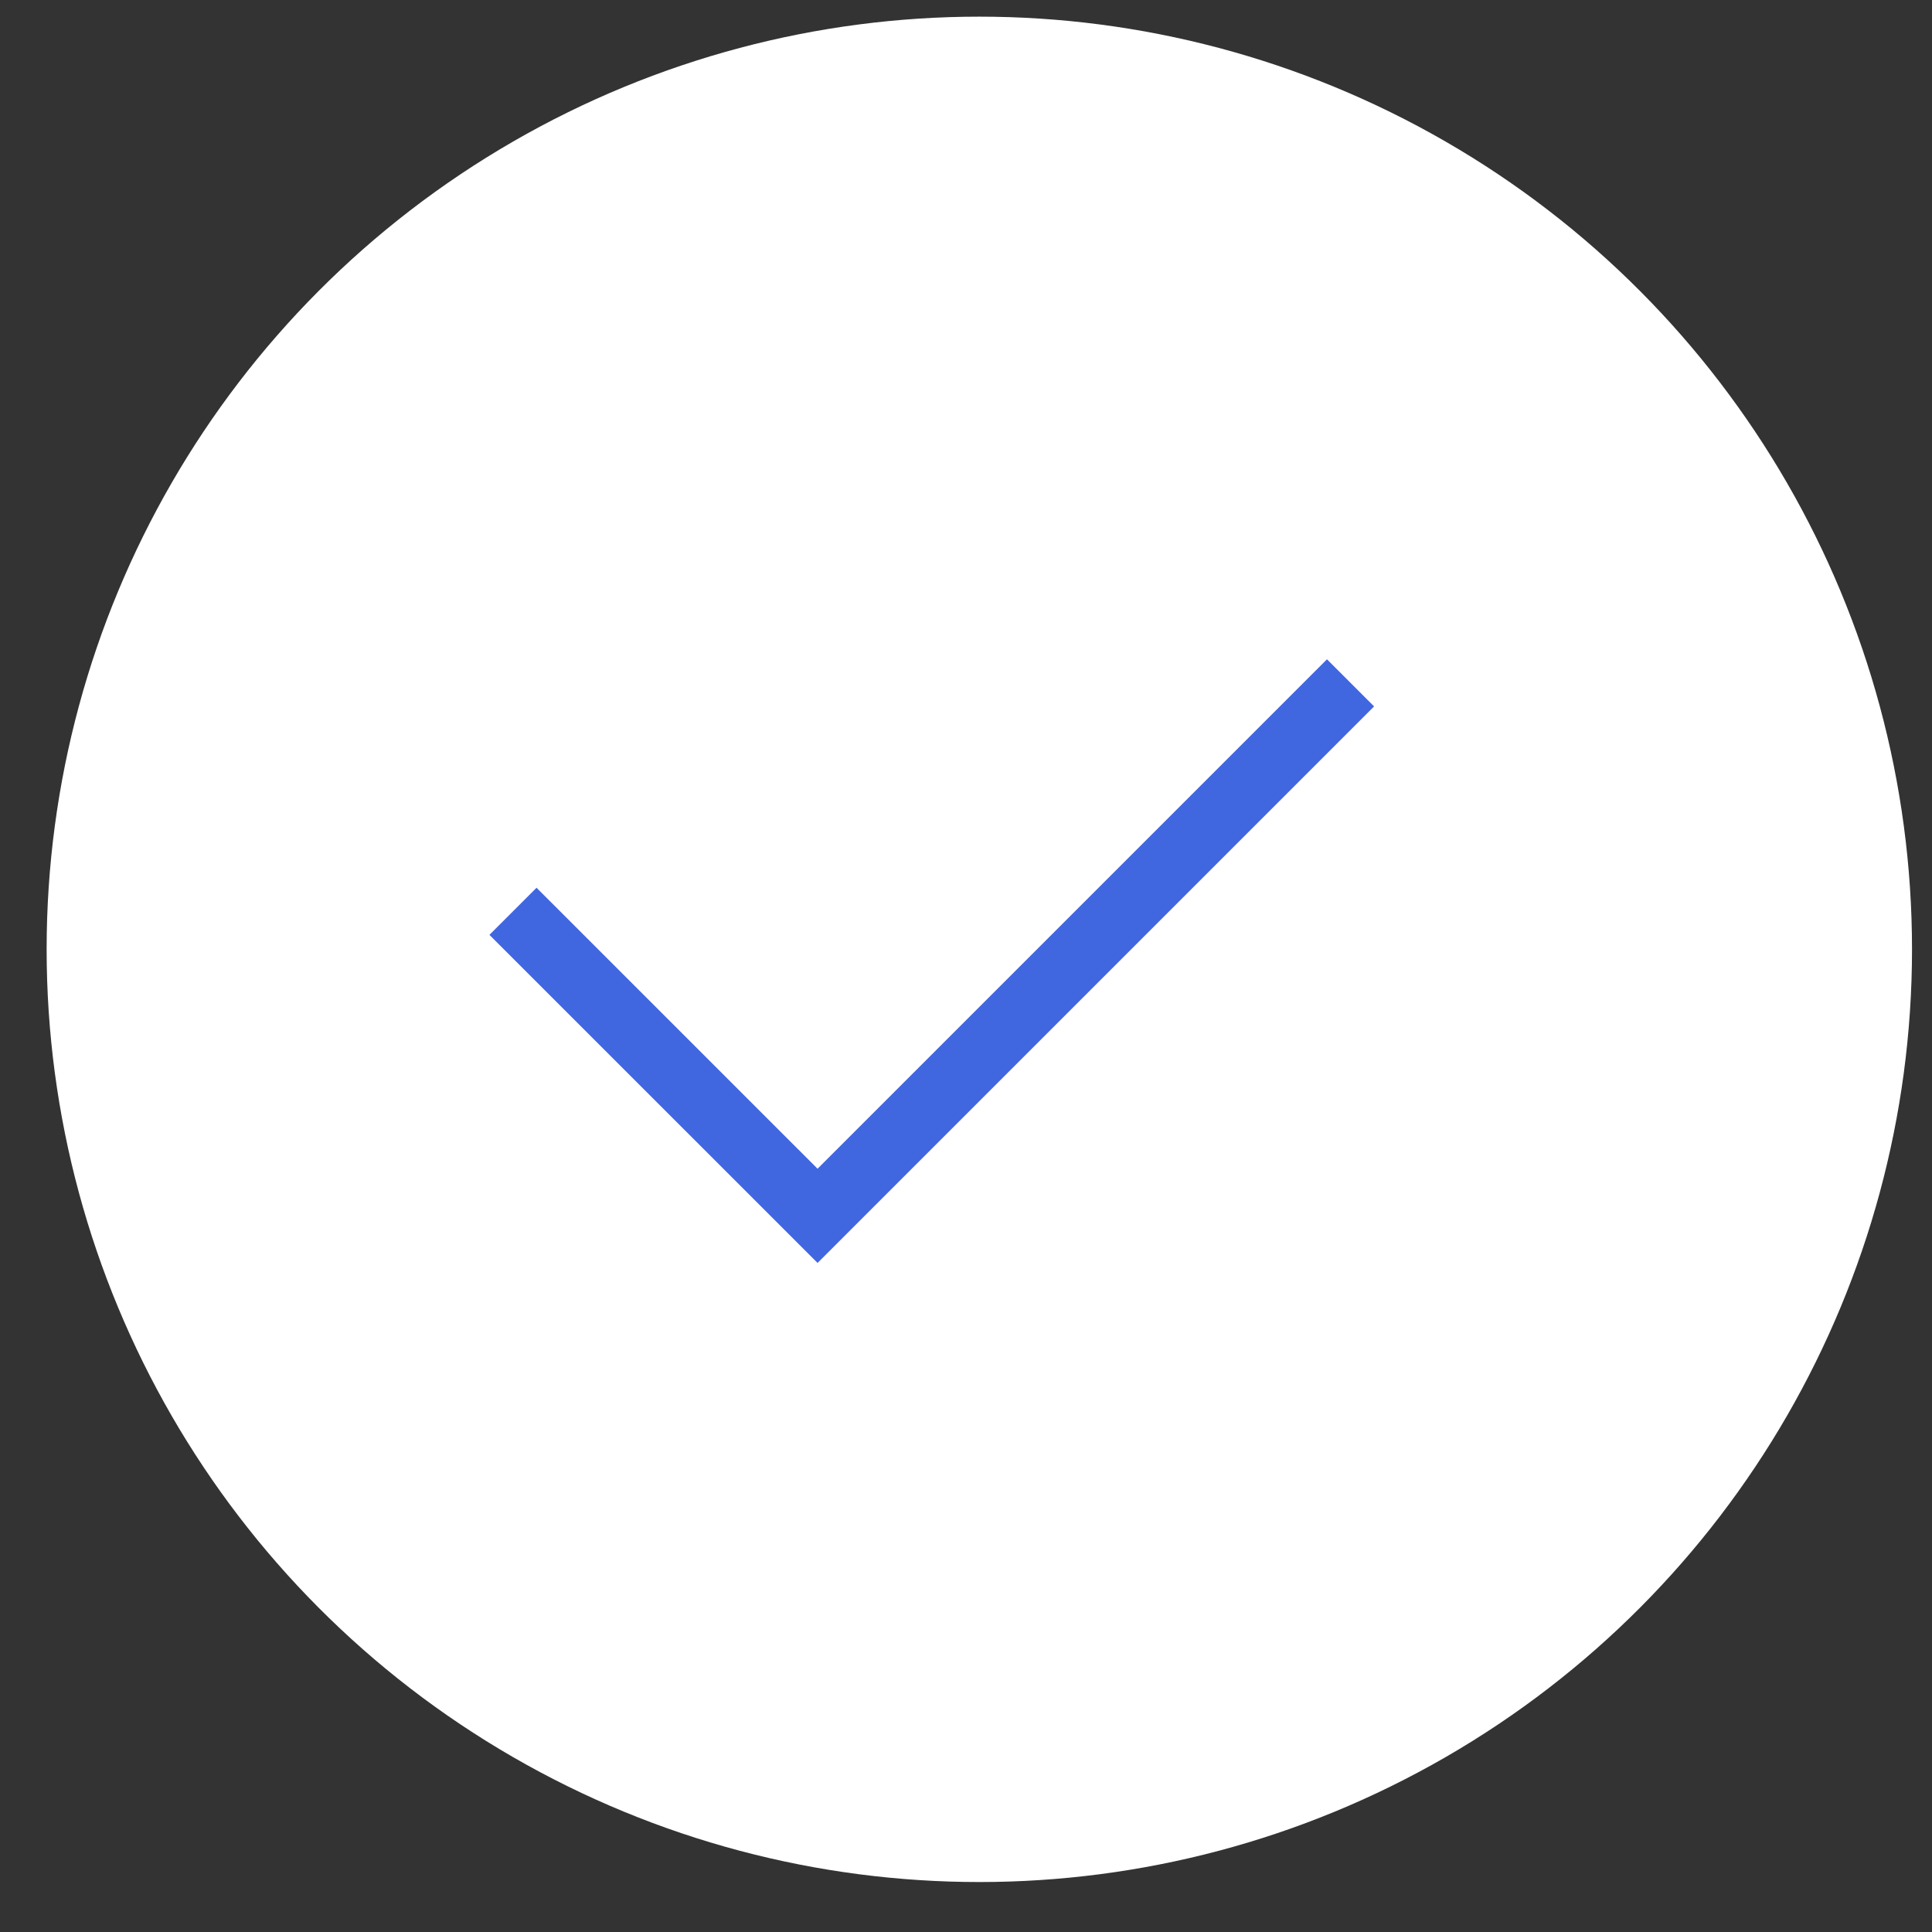 <svg width="29" height="29" viewBox="0 0 29 29" fill="none" xmlns="http://www.w3.org/2000/svg">
<rect x="0" y="0" width="29" height="29" fill="#333333" stroke="none"/>
<circle cx="14.7" cy="14.25" r="14" fill="white"/>
<path d="M7.7 13.679L12.272 18.25L20.272 10.25" stroke="#4066E0"/>
</svg>
